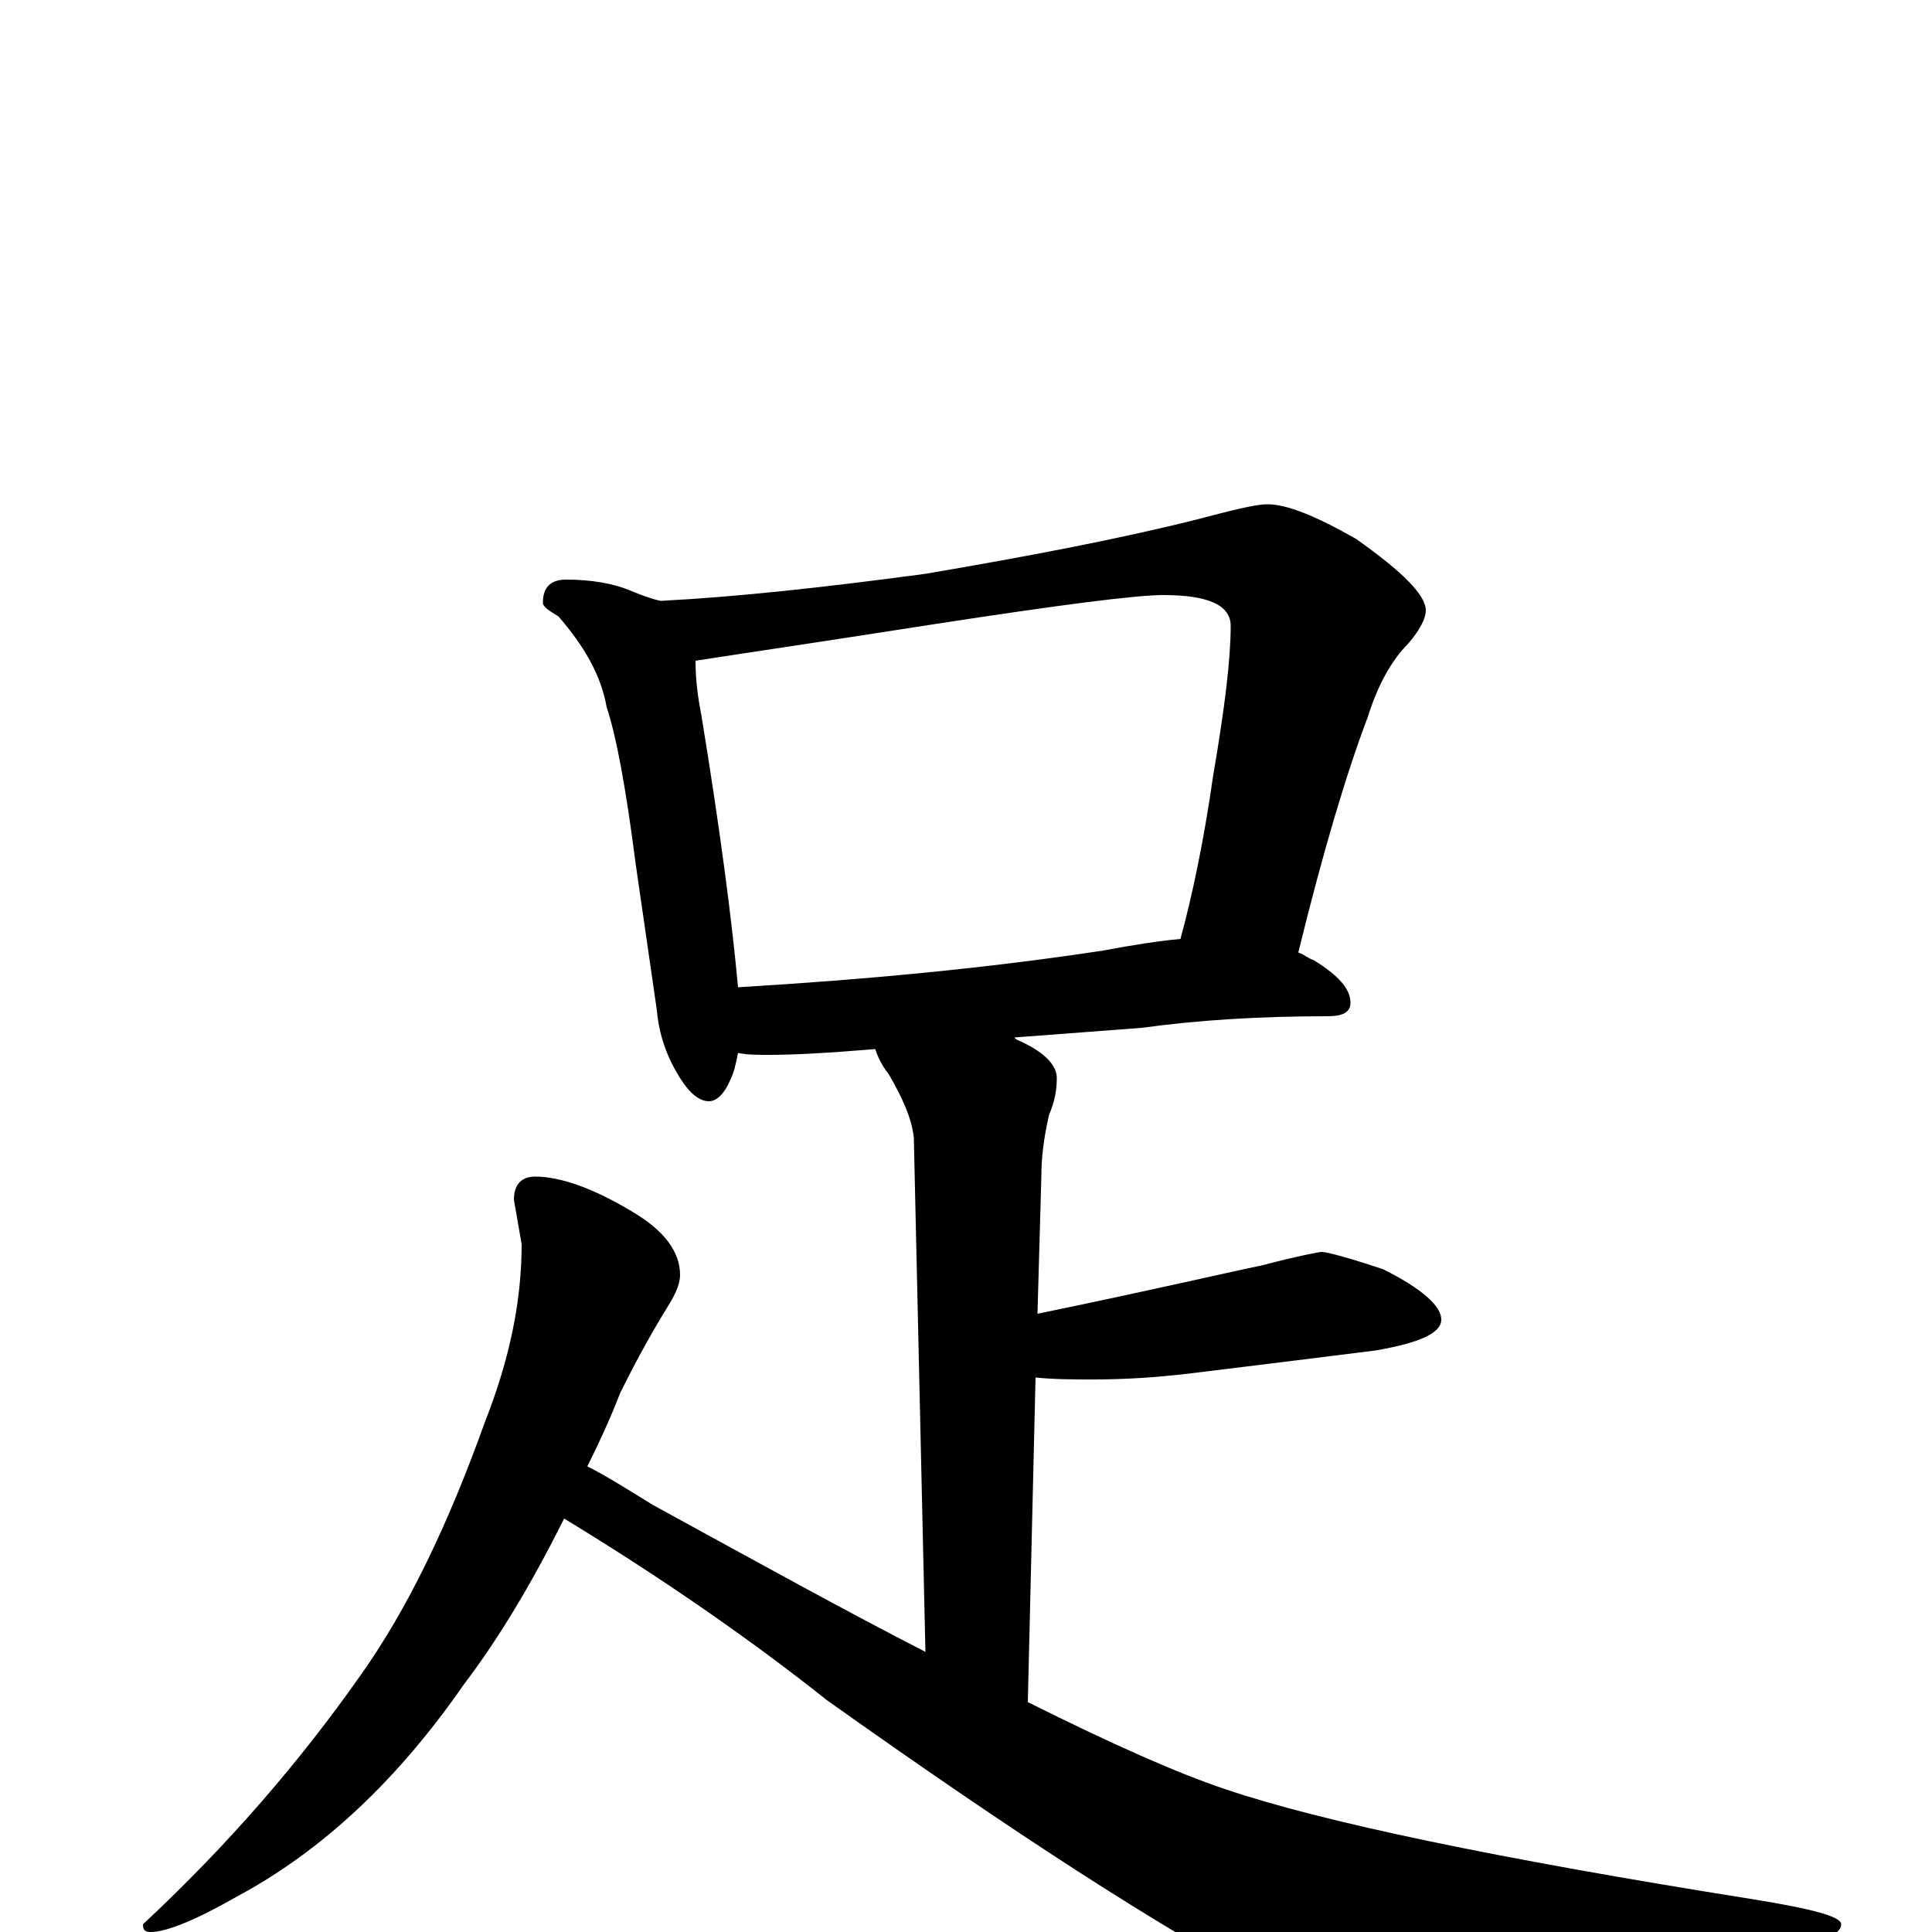 <?xml version="1.0" encoding="utf-8" ?>
<!DOCTYPE svg PUBLIC "-//W3C//DTD SVG 1.1//EN" "http://www.w3.org/Graphics/SVG/1.1/DTD/svg11.dtd">
<svg version="1.1" id="Layer_1" xmlns="http://www.w3.org/2000/svg" xmlns:xlink="http://www.w3.org/1999/xlink" x="0px" y="145px" width="1000px" height="1000px" viewBox="0 0 1000 1000" enable-background="new 0 0 1000 1000" xml:space="preserve">
<g id="Layer_1">
<path id="glyph" transform="matrix(1 0 0 -1 0 1000)" d="M293,700C306,700 318,698 327,694C332,692 337,690 342,689C381,691 427,696 479,703C532,712 579,721 619,731C638,736 650,739 656,739C666,739 681,733 702,721C726,704 738,692 738,684C738,680 735,674 729,667C720,658 713,645 708,629C697,600 685,560 672,507C675,506 677,504 680,503C693,495 699,488 699,481C699,476 695,474 687,474C652,474 620,472 591,468l-66,-5l1,-1C540,456 547,449 547,442C547,436 546,430 543,423C540,410 539,400 539,391l-2,-71C600,333 638,342 653,345C672,350 683,352 684,352C687,352 698,349 716,343C736,333 746,324 746,317C746,310 735,305 712,301C680,297 648,293 615,289C598,287 582,286 566,286C556,286 546,286 536,287l-4,-168C576,97 610,82 634,74C684,57 775,38 907,17C938,12 953,8 953,4C953,-1 944,-5 927,-9l-94,-24C789,-44 757,-50 736,-50C712,-50 685,-42 656,-27C601,2 525,51 428,120C389,151 343,183 292,214C276,182 259,153 240,128C206,79 167,42 122,18C101,6 86,0 78,0C75,0 74,1 74,4C118,45 155,88 186,132C211,167 232,211 251,264C264,297 270,327 270,356l-4,23C266,387 270,391 277,391C290,391 307,385 327,373C344,363 352,352 352,340C352,336 350,331 347,326C334,305 326,289 321,279C316,266 310,253 304,241C314,236 325,229 338,221C391,192 438,166 479,145l-6,266C472,421 467,432 460,444C456,449 454,454 453,457C429,455 411,454 398,454C392,454 387,454 382,455C381,450 380,445 378,441C375,434 371,430 367,430C362,430 357,434 352,442C345,453 341,465 340,477l-11,76C324,592 319,619 314,634C311,651 302,666 289,681C284,684 281,686 281,688C281,696 285,700 293,700M382,489C449,493 512,499 571,508C587,511 600,513 611,514C617,536 623,564 628,599C634,634 637,659 637,676C637,687 625,692 602,692C588,692 549,687 484,677C420,667 379,661 360,658C360,649 361,640 363,630C373,569 379,522 382,489z"/>
</g>
</svg>
